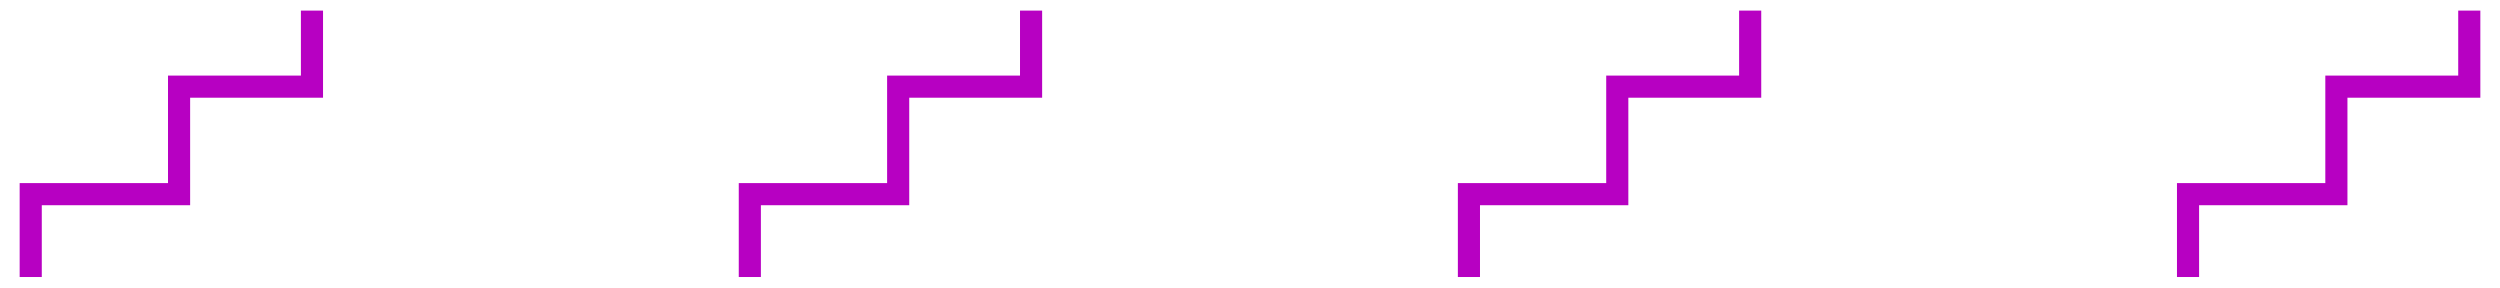 <?xml version="1.0" encoding="utf-8"?>
<!-- Generator: Adobe Illustrator 17.0.0, SVG Export Plug-In . SVG Version: 6.00 Build 0)  -->
<!DOCTYPE svg PUBLIC "-//W3C//DTD SVG 1.1//EN" "http://www.w3.org/Graphics/SVG/1.1/DTD/svg11.dtd">
<svg version="1.1" xmlns="http://www.w3.org/2000/svg" xmlns:xlink="http://www.w3.org/1999/xlink" x="0px" y="0px" width="226px"
	 height="26px" viewBox="0 0 226 26" enable-background="new 0 0 226 26" xml:space="preserve">
<g id="Main">
	<g>
		<polyline fill="none" stroke="#B700C2" stroke-width="2" stroke-miterlimit="10" points="67.784,25.042 67.784,17.552 
			81.195,17.552 81.195,7.833 93.209,7.833 93.209,0.958 		"/>
		<polyline fill="none" stroke="#B700C2" stroke-width="2" stroke-miterlimit="10" points="132.791,25.042 132.791,17.552 
			146.202,17.552 146.202,7.833 158.216,7.833 158.216,0.958 		"/>
		<polyline fill="none" stroke="#B700C2" stroke-width="2" stroke-miterlimit="10" points="197.798,25.042 197.798,17.552 
			211.209,17.552 211.209,7.833 223.223,7.833 223.223,0.958 		"/>
		<polyline fill="none" stroke="#B700C2" stroke-width="2" stroke-miterlimit="10" points="2.777,25.042 2.777,17.552 
			16.188,17.552 16.188,7.833 28.202,7.833 28.202,0.958 		"/>
	</g>
</g>
<g id="Confirmations" display="none">
</g>
<g id="popup">
</g>
<g id="notes_for_rapi">
</g>
</svg>
